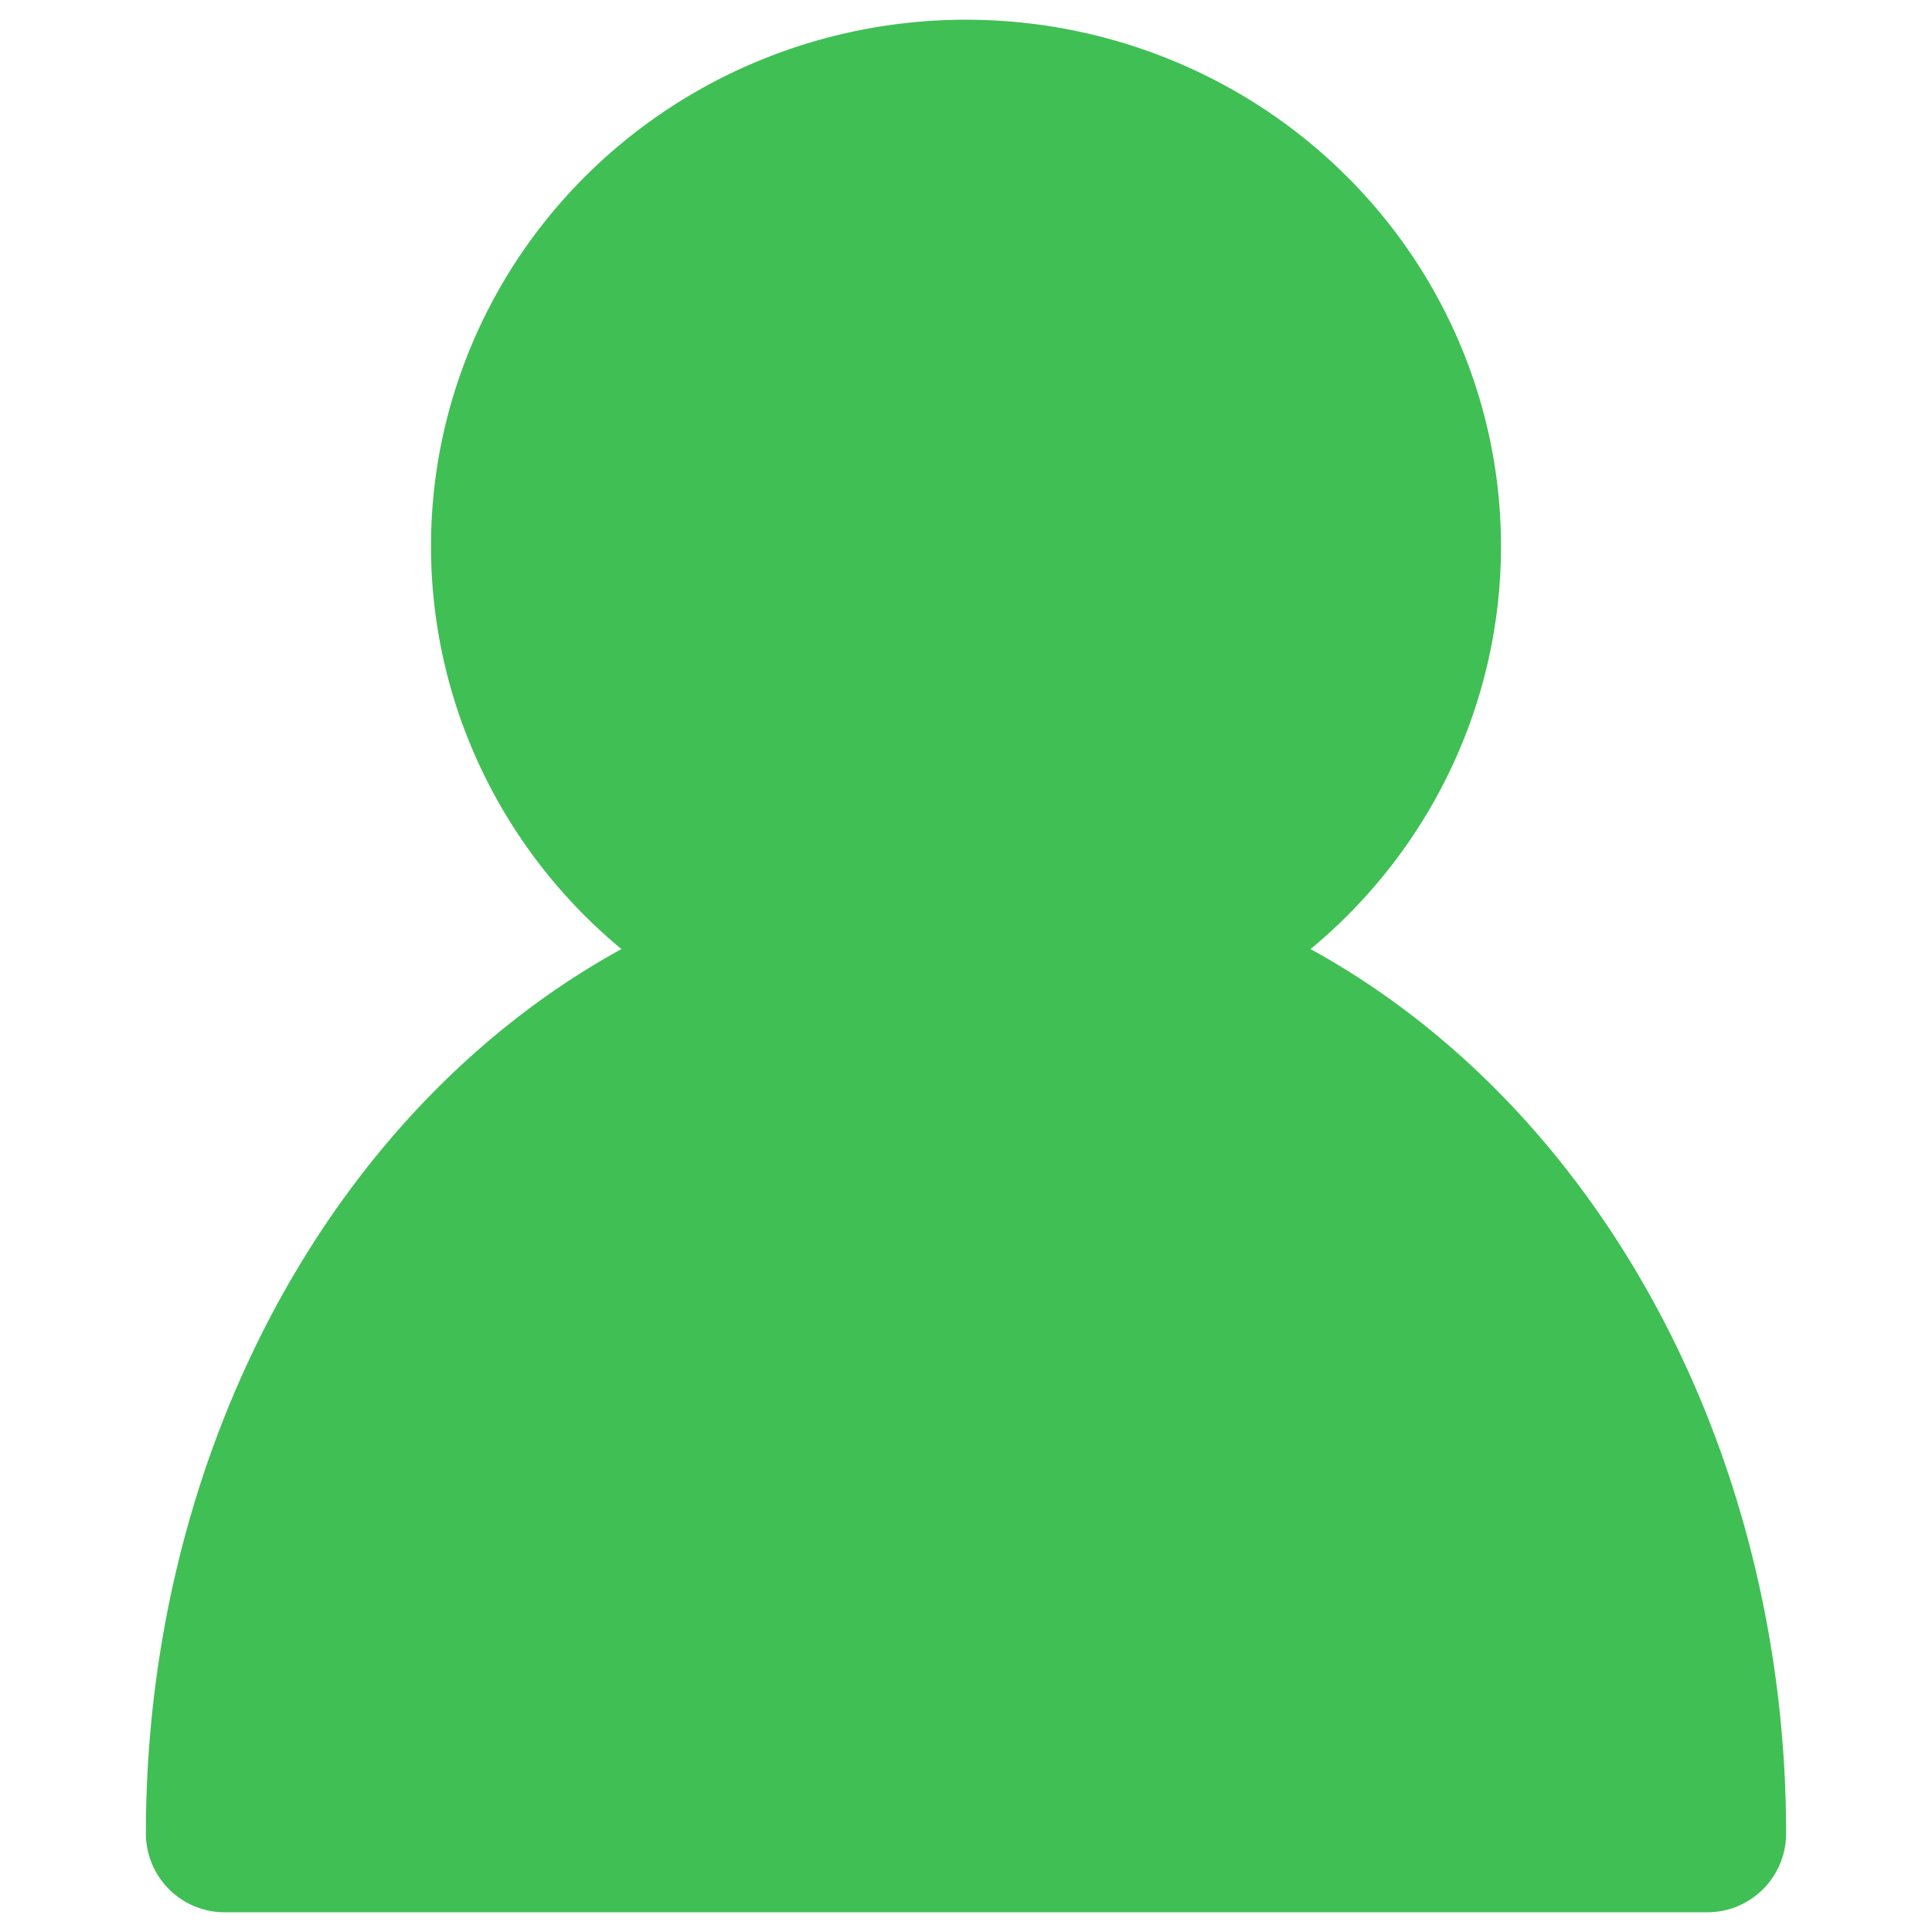 <svg xmlns="http://www.w3.org/2000/svg" width="98" height="98"><path d="M49 5a23.138 22.71 0 00-23.138 22.71A23.138 22.71 0 0040.39 48.788 37.6 45.42 0 0011.4 93h75.2a37.6 45.42 0 00-28.988-44.212A23.138 22.71 0 0072.138 27.71 23.138 22.71 0 0049 5z" stroke-width="8" stroke-linecap="round" stroke-linejoin="round" fill="#40bf55" stroke="#40bf55"/></svg>